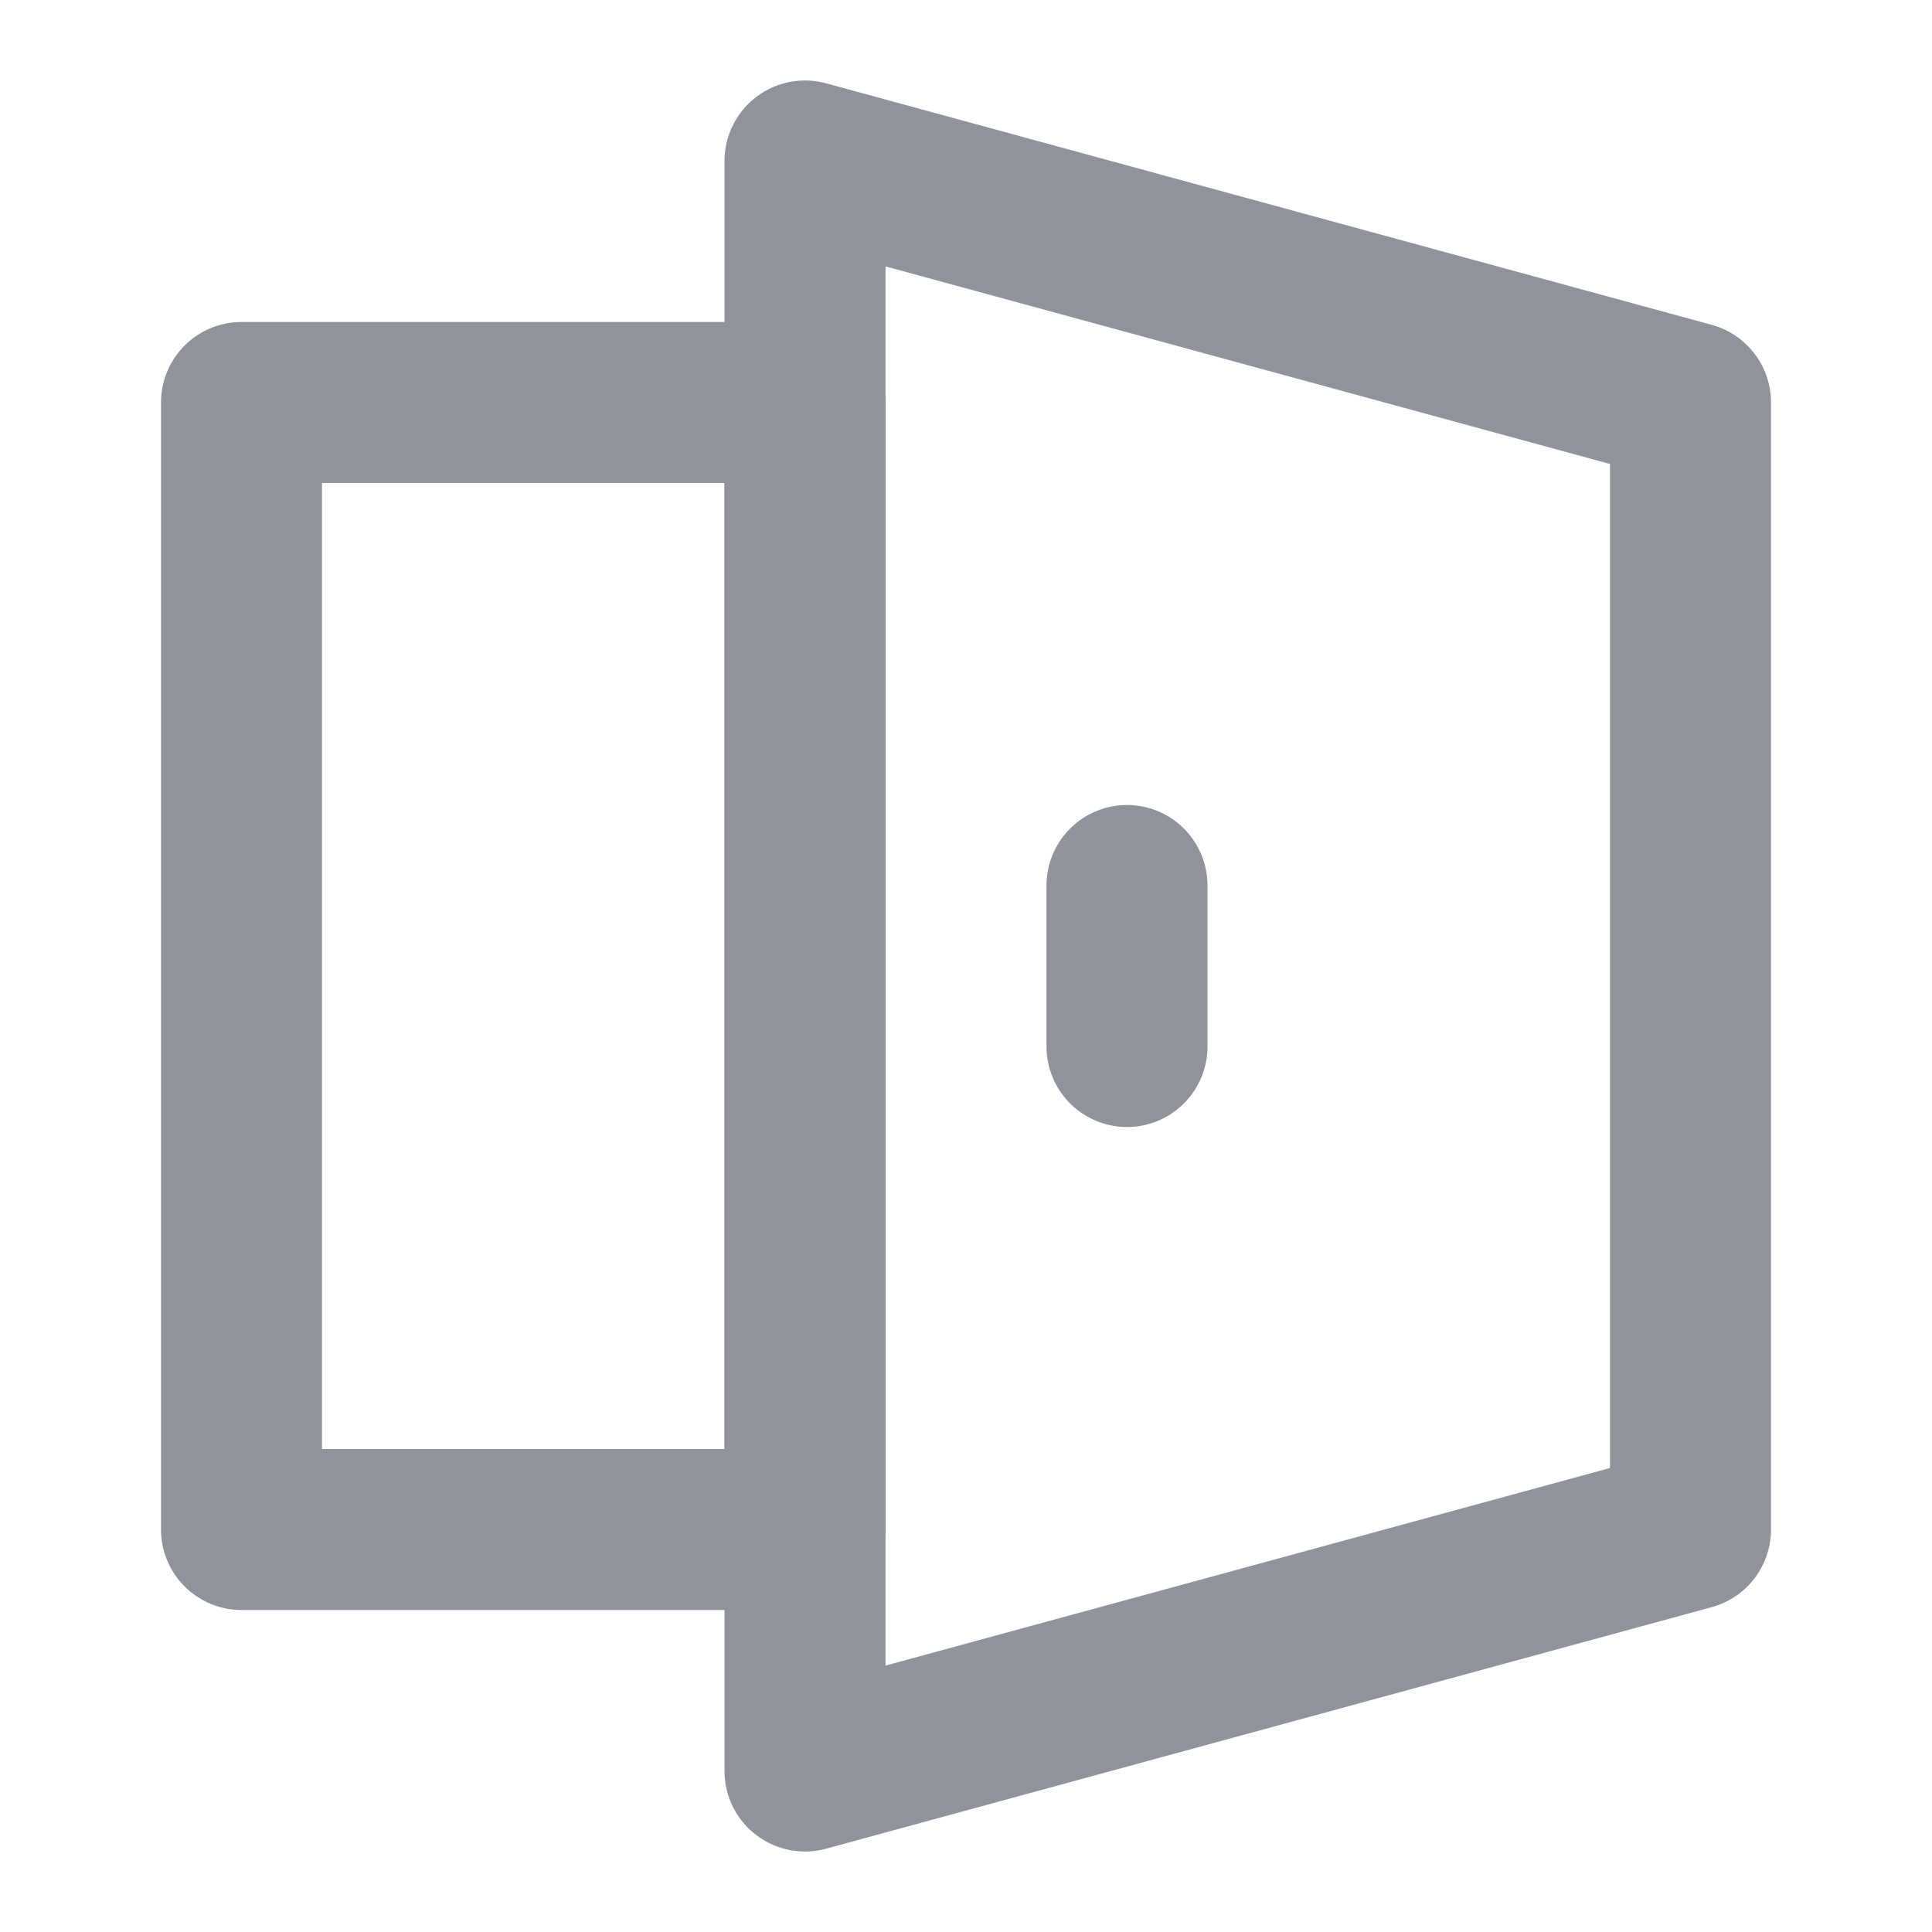 <?xml version="1.0" encoding="UTF-8"?><svg width="24" height="24" viewBox="0 0 48 48" fill="none" xmlns="http://www.w3.org/2000/svg"><path d="M20 4V44L42 38V10L20 4Z" fill="none" stroke="#909399" stroke-width="4" stroke-linejoin="round"/><path fill-rule="evenodd" clip-rule="evenodd" d="M6 10H20V38H6V10Z" stroke="#909399" stroke-width="4" stroke-linecap="round" stroke-linejoin="round"/><path d="M28 22V26" stroke="#909399" stroke-width="4" stroke-linecap="round" stroke-linejoin="round"/></svg>